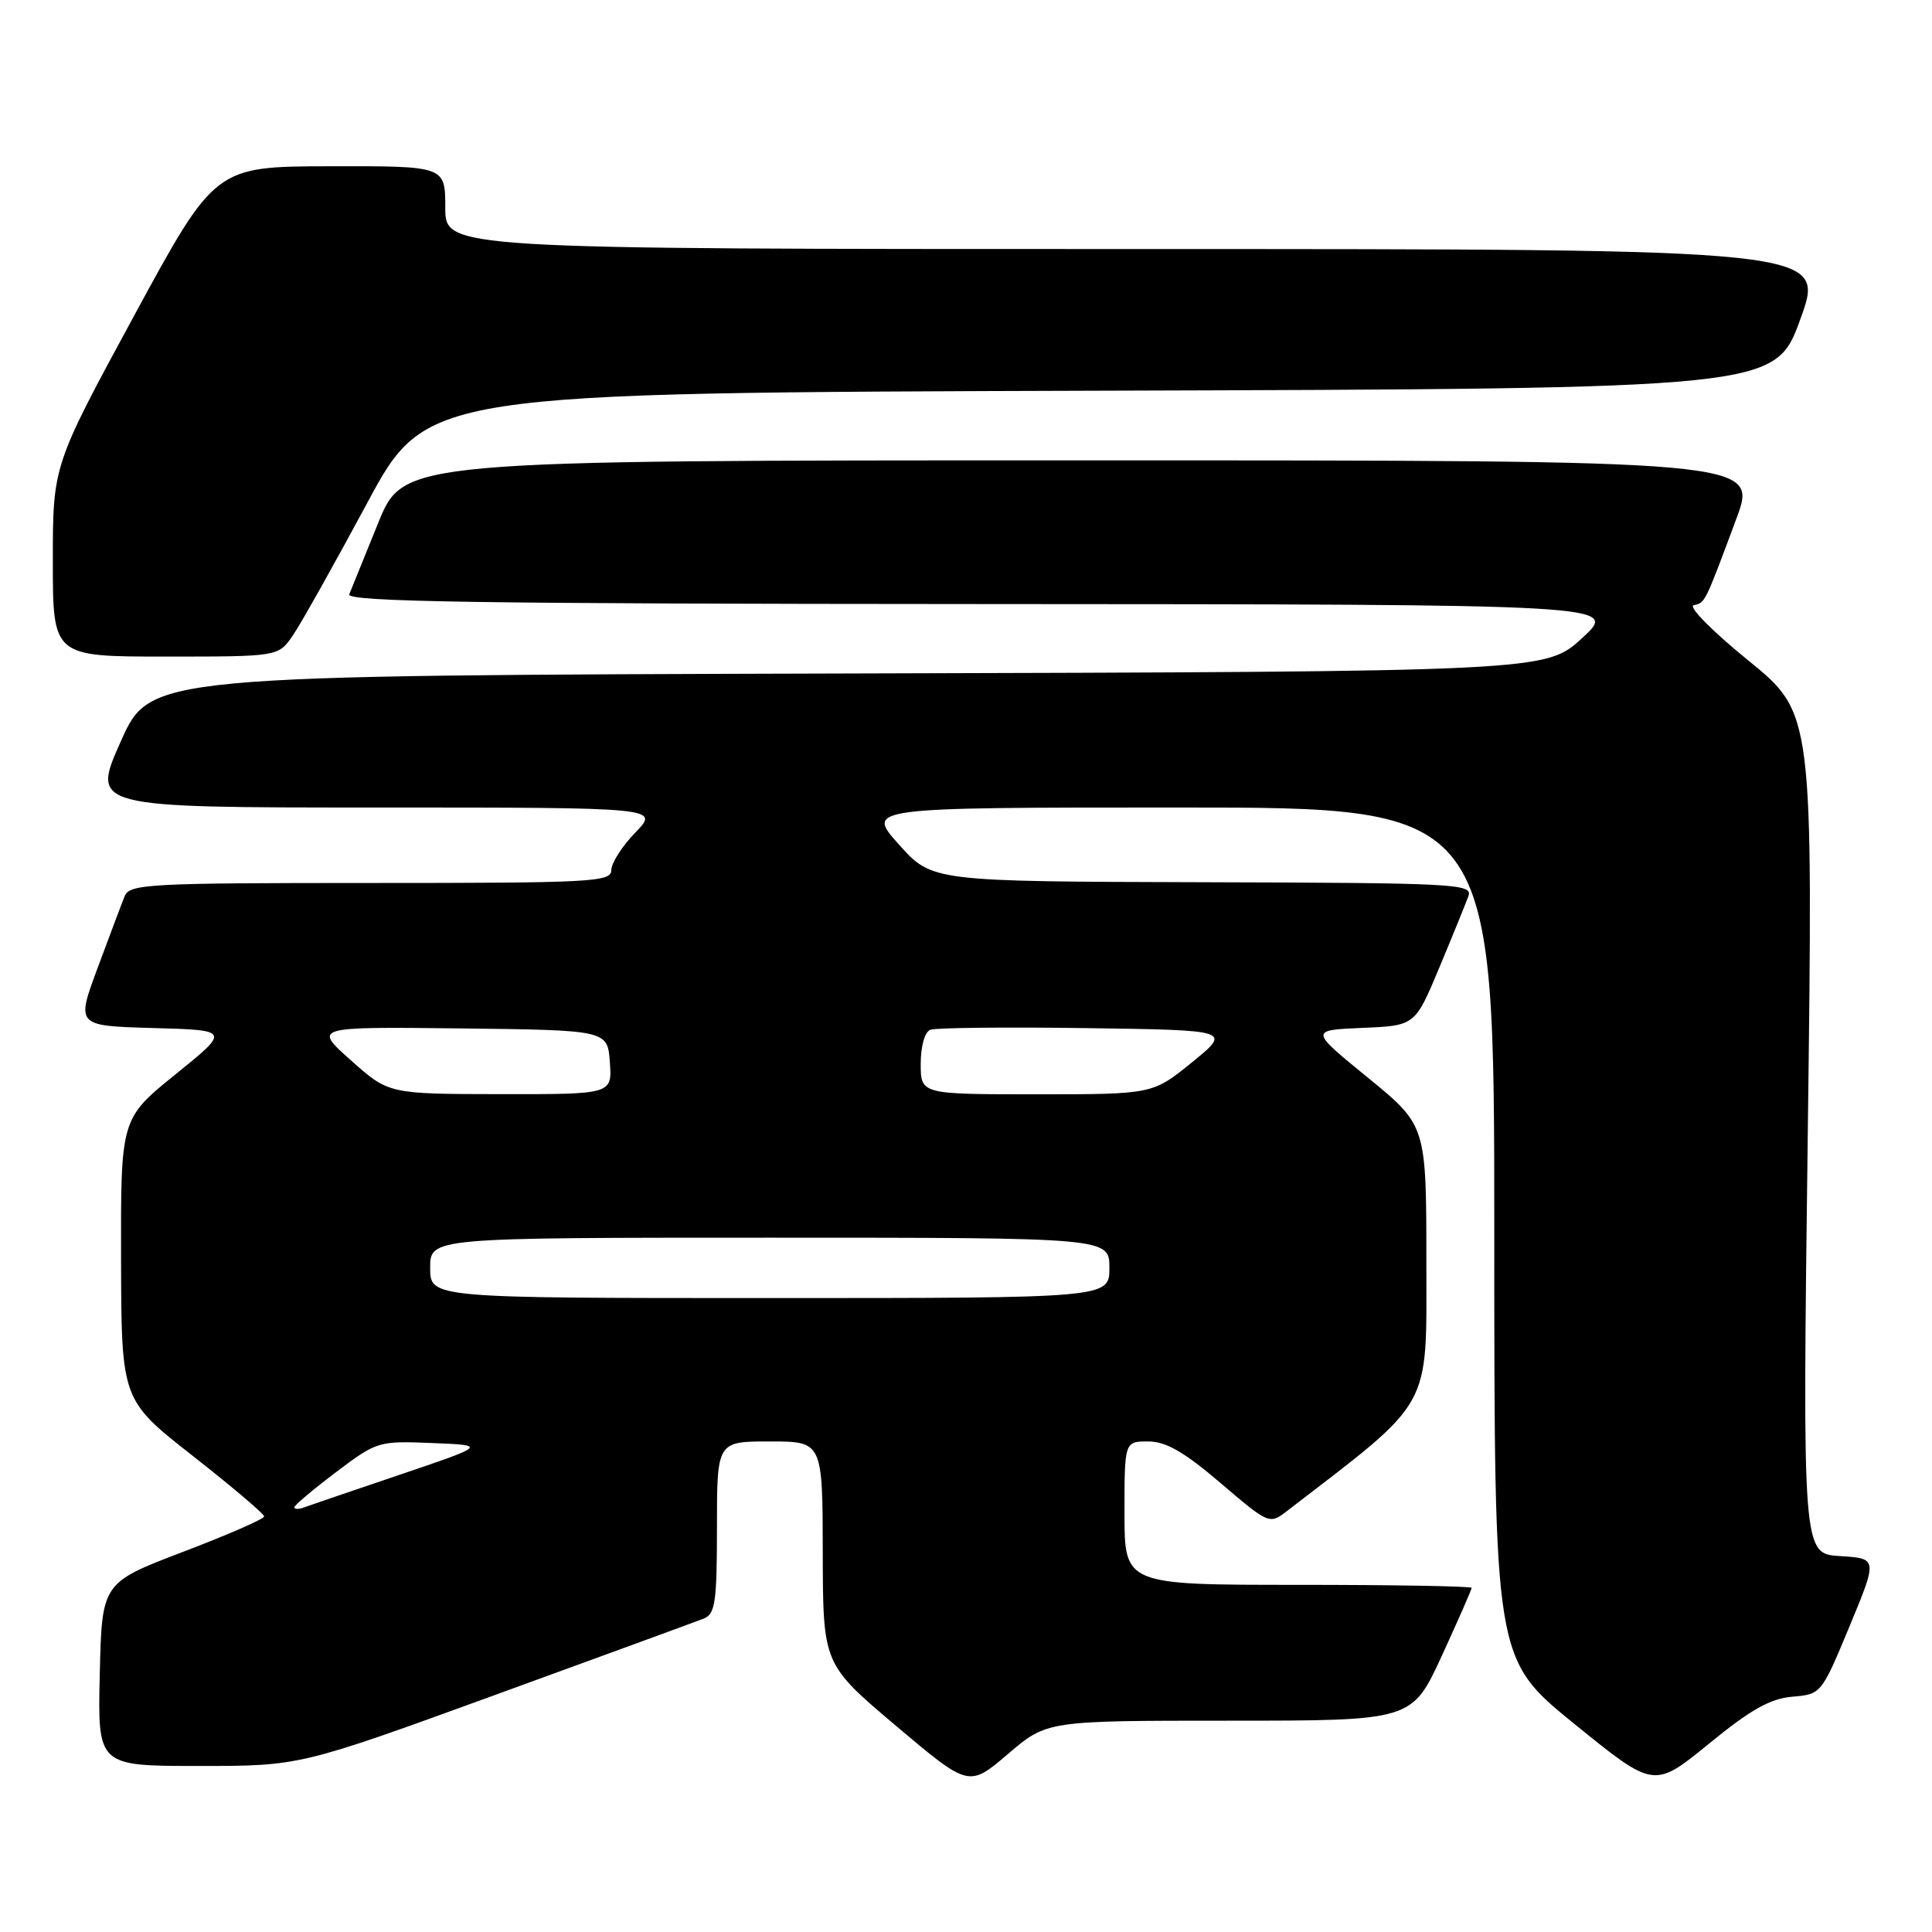 <?xml version="1.0" encoding="UTF-8" standalone="no"?>
<!DOCTYPE svg PUBLIC "-//W3C//DTD SVG 1.1//EN" "http://www.w3.org/Graphics/SVG/1.1/DTD/svg11.dtd" >
<svg xmlns="http://www.w3.org/2000/svg" xmlns:xlink="http://www.w3.org/1999/xlink" version="1.1" viewBox="0 0 256 256">
 <g >
 <path fill="currentColor"
d=" M 162.90 228.00 C 187.09 228.00 187.09 228.00 191.05 219.40 C 193.22 214.67 195.00 210.62 195.00 210.40 C 195.00 210.18 184.65 210.00 172.00 210.00 C 149.00 210.00 149.00 210.00 149.00 200.50 C 149.00 191.00 149.00 191.00 152.14 191.00 C 154.49 191.00 156.88 192.37 161.73 196.51 C 168.10 201.95 168.22 202.00 170.48 200.26 C 190.01 185.24 189.00 187.05 189.00 167.31 C 189.00 149.13 189.00 149.13 181.27 142.81 C 173.53 136.50 173.53 136.50 180.52 136.20 C 187.50 135.91 187.50 135.91 190.72 128.20 C 192.49 123.97 194.22 119.71 194.57 118.75 C 195.18 117.11 193.06 116.99 159.36 116.90 C 123.50 116.80 123.50 116.80 119.11 111.90 C 114.72 107.00 114.72 107.00 156.36 107.00 C 198.00 107.00 198.00 107.00 198.00 163.41 C 198.00 219.81 198.00 219.81 208.58 228.40 C 219.16 236.99 219.16 236.99 226.42 231.07 C 231.98 226.52 234.57 225.07 237.50 224.82 C 241.31 224.50 241.35 224.46 245.07 215.50 C 248.80 206.50 248.80 206.50 243.82 206.19 C 238.83 205.89 238.83 205.89 239.54 150.19 C 240.25 94.50 240.25 94.50 231.64 87.50 C 226.84 83.60 223.65 80.36 224.43 80.19 C 225.95 79.86 225.87 80.03 230.07 68.75 C 232.95 61.00 232.95 61.00 143.22 61.00 C 53.50 61.00 53.50 61.00 50.13 69.25 C 48.28 73.79 46.55 78.06 46.28 78.75 C 45.89 79.74 63.08 80.01 130.14 80.04 C 214.50 80.08 214.50 80.08 209.66 84.53 C 204.82 88.99 204.82 88.99 112.36 89.24 C 19.90 89.50 19.90 89.50 16.00 98.25 C 12.10 107.00 12.10 107.00 49.75 107.00 C 87.39 107.00 87.39 107.00 84.20 110.30 C 82.44 112.11 81.00 114.36 81.00 115.30 C 81.00 116.87 78.47 117.00 49.11 117.00 C 19.67 117.00 17.16 117.13 16.52 118.75 C 16.13 119.71 14.53 123.97 12.95 128.22 C 10.08 135.93 10.08 135.93 20.29 136.22 C 30.50 136.50 30.50 136.50 23.25 142.36 C 16.00 148.23 16.00 148.23 16.04 166.86 C 16.09 185.50 16.09 185.50 25.54 192.91 C 30.74 196.99 35.00 200.60 35.00 200.93 C 35.00 201.27 30.16 203.38 24.25 205.63 C 13.50 209.73 13.50 209.73 13.22 221.86 C 12.94 234.00 12.94 234.00 26.35 234.00 C 39.76 234.00 39.76 234.00 65.63 224.58 C 79.86 219.40 92.29 214.85 93.25 214.47 C 94.77 213.87 95.00 212.31 95.00 202.39 C 95.00 191.00 95.00 191.00 102.00 191.00 C 109.00 191.00 109.00 191.00 109.02 205.75 C 109.05 220.50 109.05 220.50 118.71 228.67 C 128.38 236.83 128.38 236.83 133.55 232.42 C 138.72 228.00 138.72 228.00 162.90 228.00 Z  M 38.77 84.25 C 39.82 82.74 44.23 74.87 48.59 66.77 C 56.50 52.04 56.50 52.04 145.86 51.77 C 235.22 51.50 235.22 51.50 238.57 42.25 C 241.91 33.00 241.91 33.00 150.46 33.00 C 59.00 33.00 59.00 33.00 59.00 27.50 C 59.00 22.00 59.00 22.00 43.75 22.03 C 28.50 22.06 28.50 22.06 17.75 41.87 C 7.00 61.69 7.00 61.69 7.00 74.34 C 7.00 87.00 7.00 87.00 21.93 87.00 C 36.86 87.00 36.86 87.00 38.77 84.25 Z  M 39.00 199.73 C 39.00 199.46 41.48 197.37 44.51 195.08 C 49.94 190.98 50.14 190.92 57.26 191.21 C 64.50 191.50 64.50 191.50 53.00 195.40 C 46.67 197.54 40.94 199.50 40.25 199.75 C 39.56 200.01 39.00 199.99 39.00 199.73 Z  M 57.00 168.00 C 57.00 164.00 57.00 164.00 102.00 164.00 C 147.00 164.00 147.00 164.00 147.00 168.00 C 147.00 172.00 147.00 172.00 102.00 172.00 C 57.00 172.00 57.00 172.00 57.00 168.00 Z  M 46.50 140.50 C 41.50 136.05 41.50 136.05 61.00 136.27 C 80.50 136.50 80.50 136.50 80.81 140.75 C 81.11 145.00 81.11 145.00 66.31 144.98 C 51.50 144.96 51.50 144.96 46.50 140.50 Z  M 122.00 140.97 C 122.00 138.62 122.53 136.73 123.28 136.45 C 123.98 136.18 133.25 136.08 143.87 136.23 C 163.18 136.50 163.18 136.50 157.96 140.75 C 152.73 145.00 152.73 145.00 137.37 145.00 C 122.00 145.00 122.00 145.00 122.00 140.97 Z "/>
</g>
</svg>